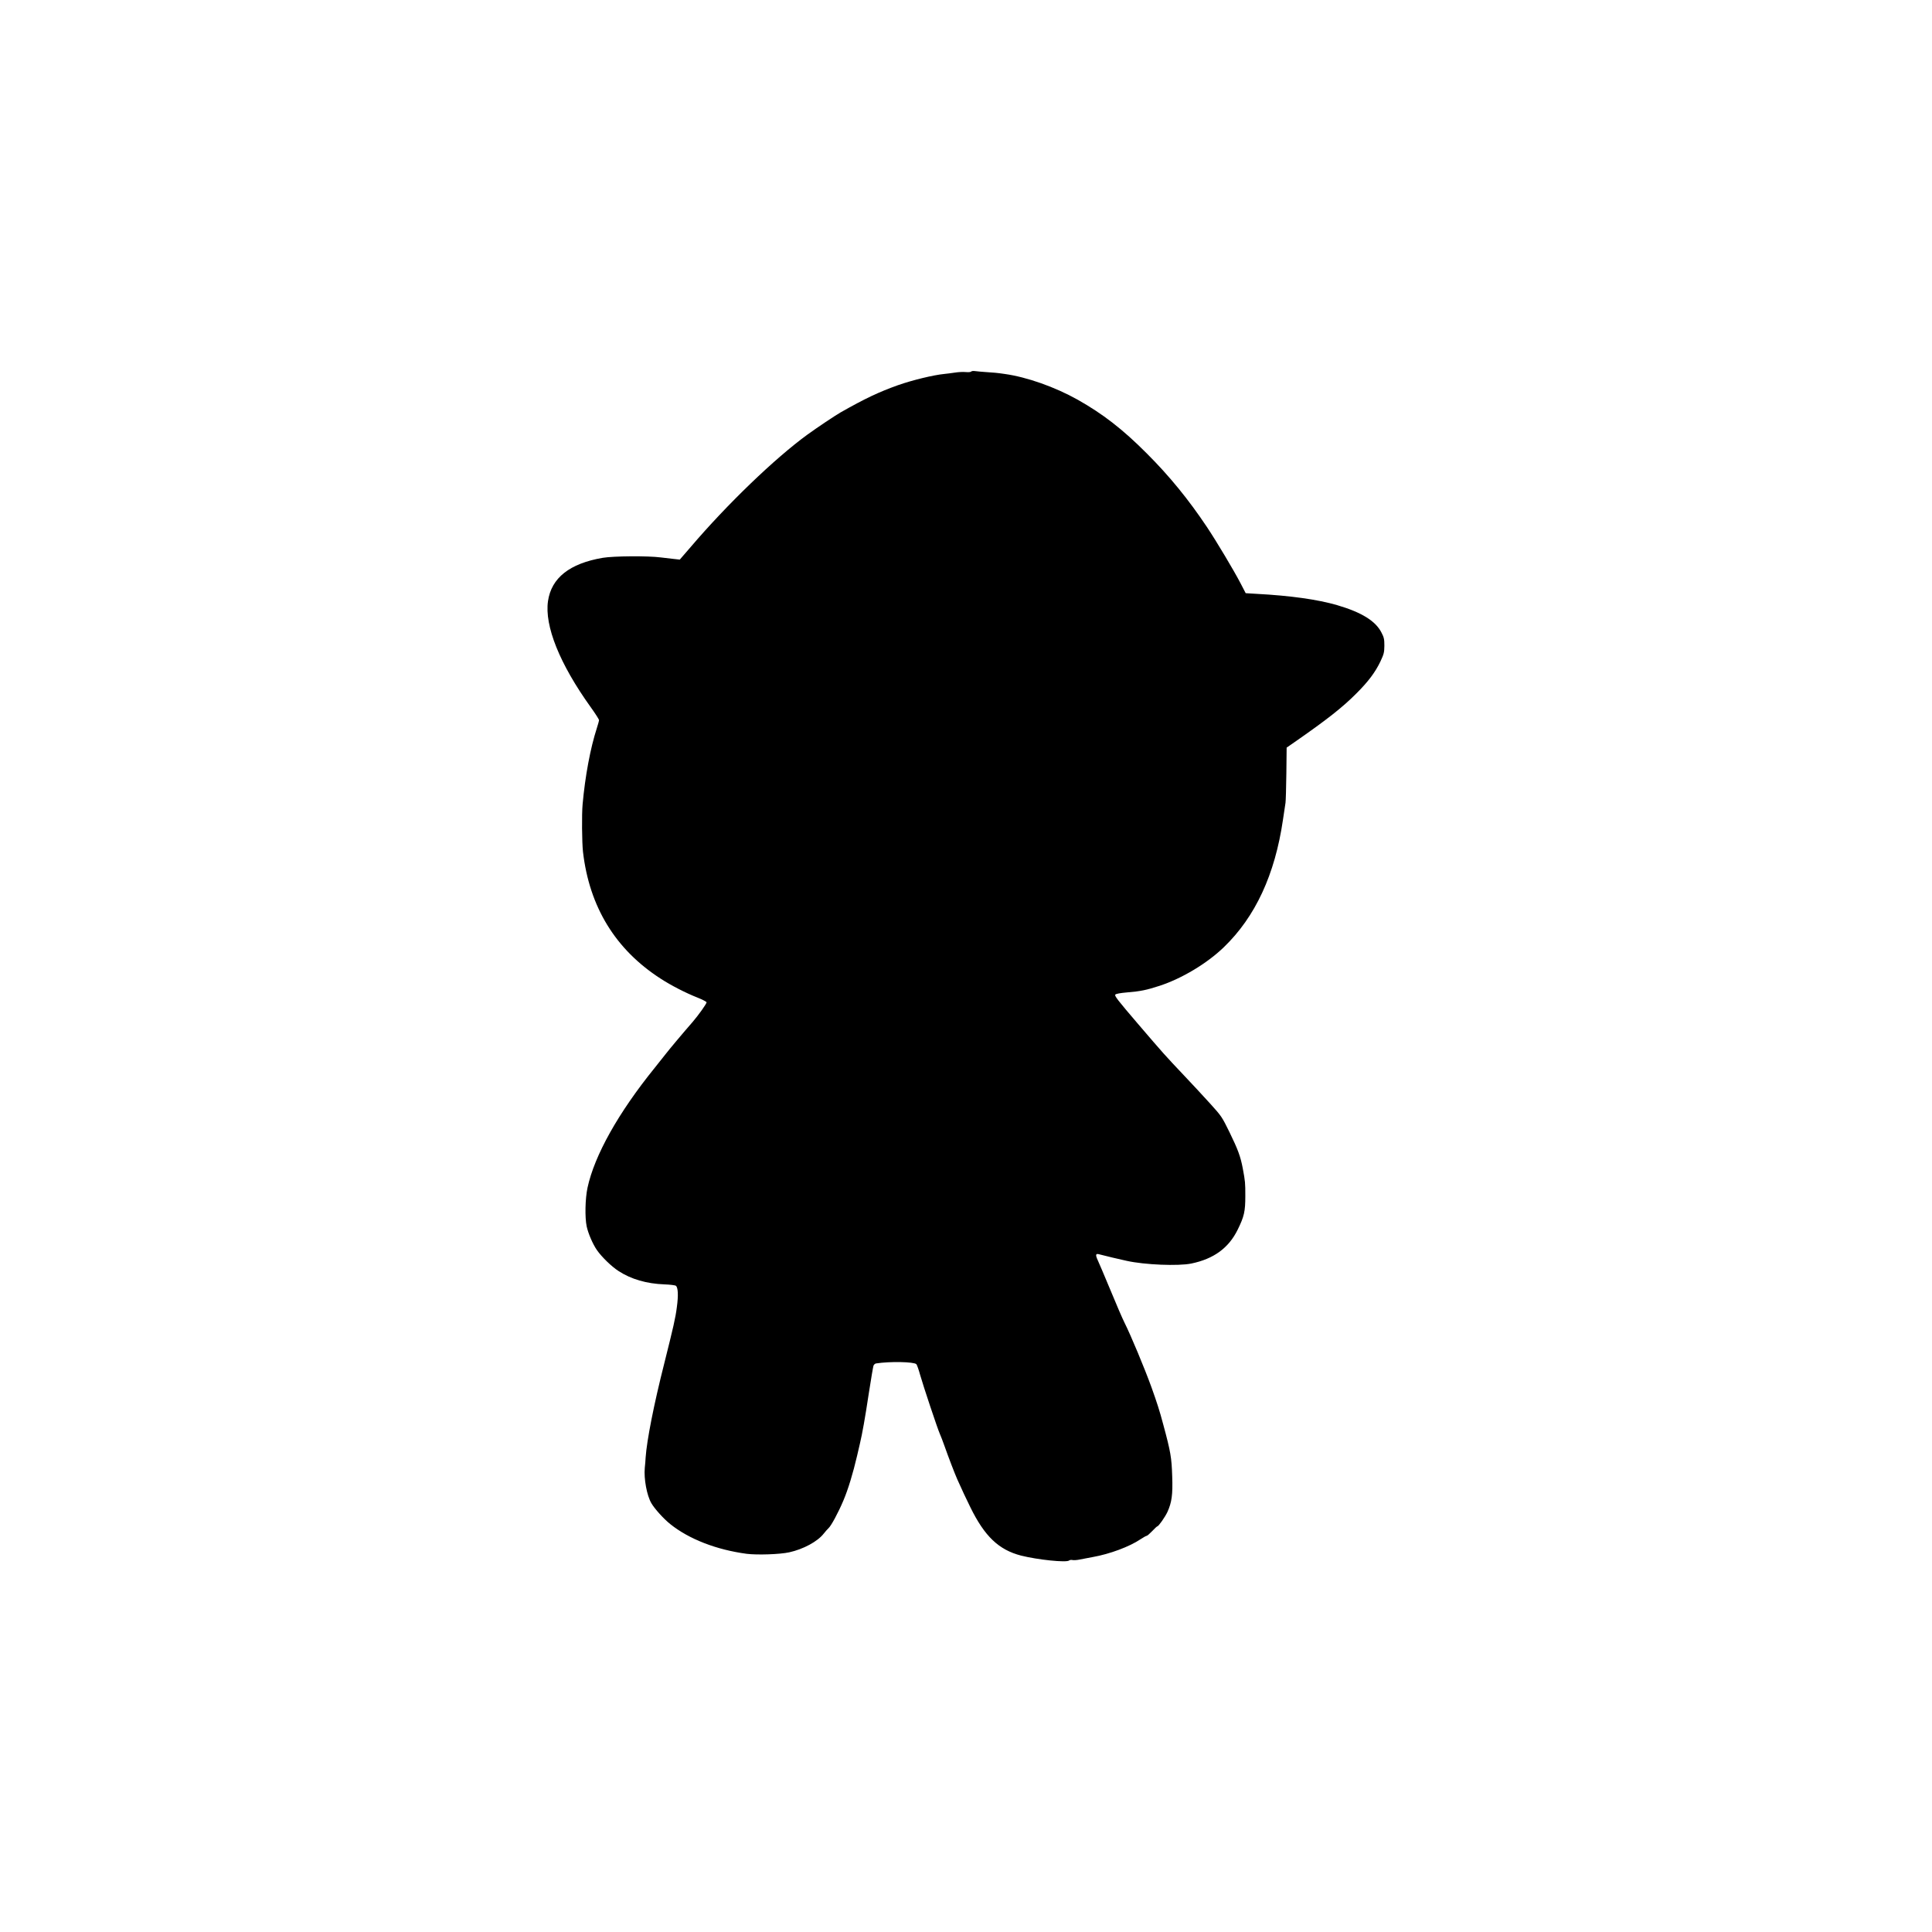 <?xml version="1.0" standalone="no"?>
<!DOCTYPE svg PUBLIC "-//W3C//DTD SVG 20010904//EN"
 "http://www.w3.org/TR/2001/REC-SVG-20010904/DTD/svg10.dtd">
<svg version="1.0" xmlns="http://www.w3.org/2000/svg"
 width="2048pt" height="2048pt" viewBox="0 0 2048 2048"
 preserveAspectRatio="xMidYMid meet">
<g transform="translate(0,2048) scale(0.1,-0.1)"
fill="#000000" stroke="none">
<path d="M10296 16542 c-4 -6 -28 -9 -59 -6 -28 3 -81 0 -117 -6 -36 -5 -85
-12 -110 -14 -114 -11 -337 -65 -491 -119 -204 -73 -348 -141 -609 -289 -59
-34 -243 -157 -351 -235 -346 -252 -850 -737 -1238 -1192 l-115 -133 -55 6
c-31 3 -96 11 -146 17 -138 18 -501 15 -615 -4 -352 -60 -545 -213 -581 -459
-38 -263 124 -666 452 -1123 49 -68 89 -131 89 -138 0 -8 -11 -48 -24 -88 -68
-211 -123 -505 -150 -804 -10 -106 -7 -407 4 -505 68 -585 345 -1036 823
-1344 112 -73 269 -153 391 -201 53 -21 96 -44 96 -50 0 -16 -86 -136 -146
-206 -98 -112 -250 -293 -289 -344 -22 -29 -74 -94 -116 -146 -385 -476 -637
-926 -711 -1269 -25 -117 -29 -315 -9 -410 16 -75 65 -189 109 -252 50 -72
155 -174 228 -221 135 -88 299 -135 488 -142 59 -2 114 -9 121 -15 23 -19 27
-102 10 -226 -15 -118 -36 -207 -134 -599 -110 -434 -184 -811 -197 -995 -1
-25 -5 -74 -9 -110 -11 -115 22 -294 70 -375 34 -59 131 -166 200 -221 198
-159 489 -272 810 -315 112 -14 353 -6 452 16 149 33 299 114 364 197 19 24
42 50 51 58 28 24 104 165 158 293 51 120 102 289 146 477 13 58 26 114 29
125 26 109 55 272 95 537 23 148 45 278 49 290 4 12 16 23 27 25 146 23 404
18 428 -8 7 -8 25 -59 40 -114 31 -110 184 -570 209 -625 9 -19 30 -75 48
-125 46 -130 108 -291 136 -355 63 -140 88 -193 139 -297 152 -310 302 -452
538 -513 175 -44 480 -76 509 -52 7 6 23 8 36 5 12 -3 46 -1 74 5 29 6 93 18
142 27 180 32 389 110 506 189 30 20 59 36 65 36 6 0 32 23 58 50 26 28 50 50
54 50 14 1 83 100 108 154 45 100 57 182 50 376 -6 196 -16 259 -95 550 -38
144 -66 230 -125 395 -74 204 -218 549 -286 685 -21 41 -88 197 -149 345 -62
149 -121 288 -132 311 -28 60 -26 78 9 69 52 -14 227 -56 294 -70 193 -43 548
-57 686 -29 238 49 397 165 492 359 69 140 81 193 81 358 0 140 -1 152 -27
292 -24 126 -50 197 -139 380 -82 167 -85 172 -210 310 -70 77 -193 210 -274
295 -205 217 -209 221 -490 549 -213 249 -250 296 -238 308 8 9 54 17 123 23
146 12 207 25 346 70 238 78 504 238 681 409 334 322 542 769 627 1351 12 80
24 161 27 180 3 19 7 159 9 310 l3 275 78 54 c347 241 513 371 660 519 128
127 202 227 256 340 37 79 41 95 42 167 0 69 -4 88 -30 138 -62 124 -211 216
-470 292 -205 60 -496 101 -855 120 l-115 7 -55 106 c-71 136 -254 443 -357
597 -193 289 -398 541 -638 780 -254 255 -465 418 -731 568 -241 135 -538 240
-774 273 -74 11 -128 16 -200 20 -41 3 -91 7 -111 10 -21 3 -39 1 -43 -4z"/>
</g>
</svg>
